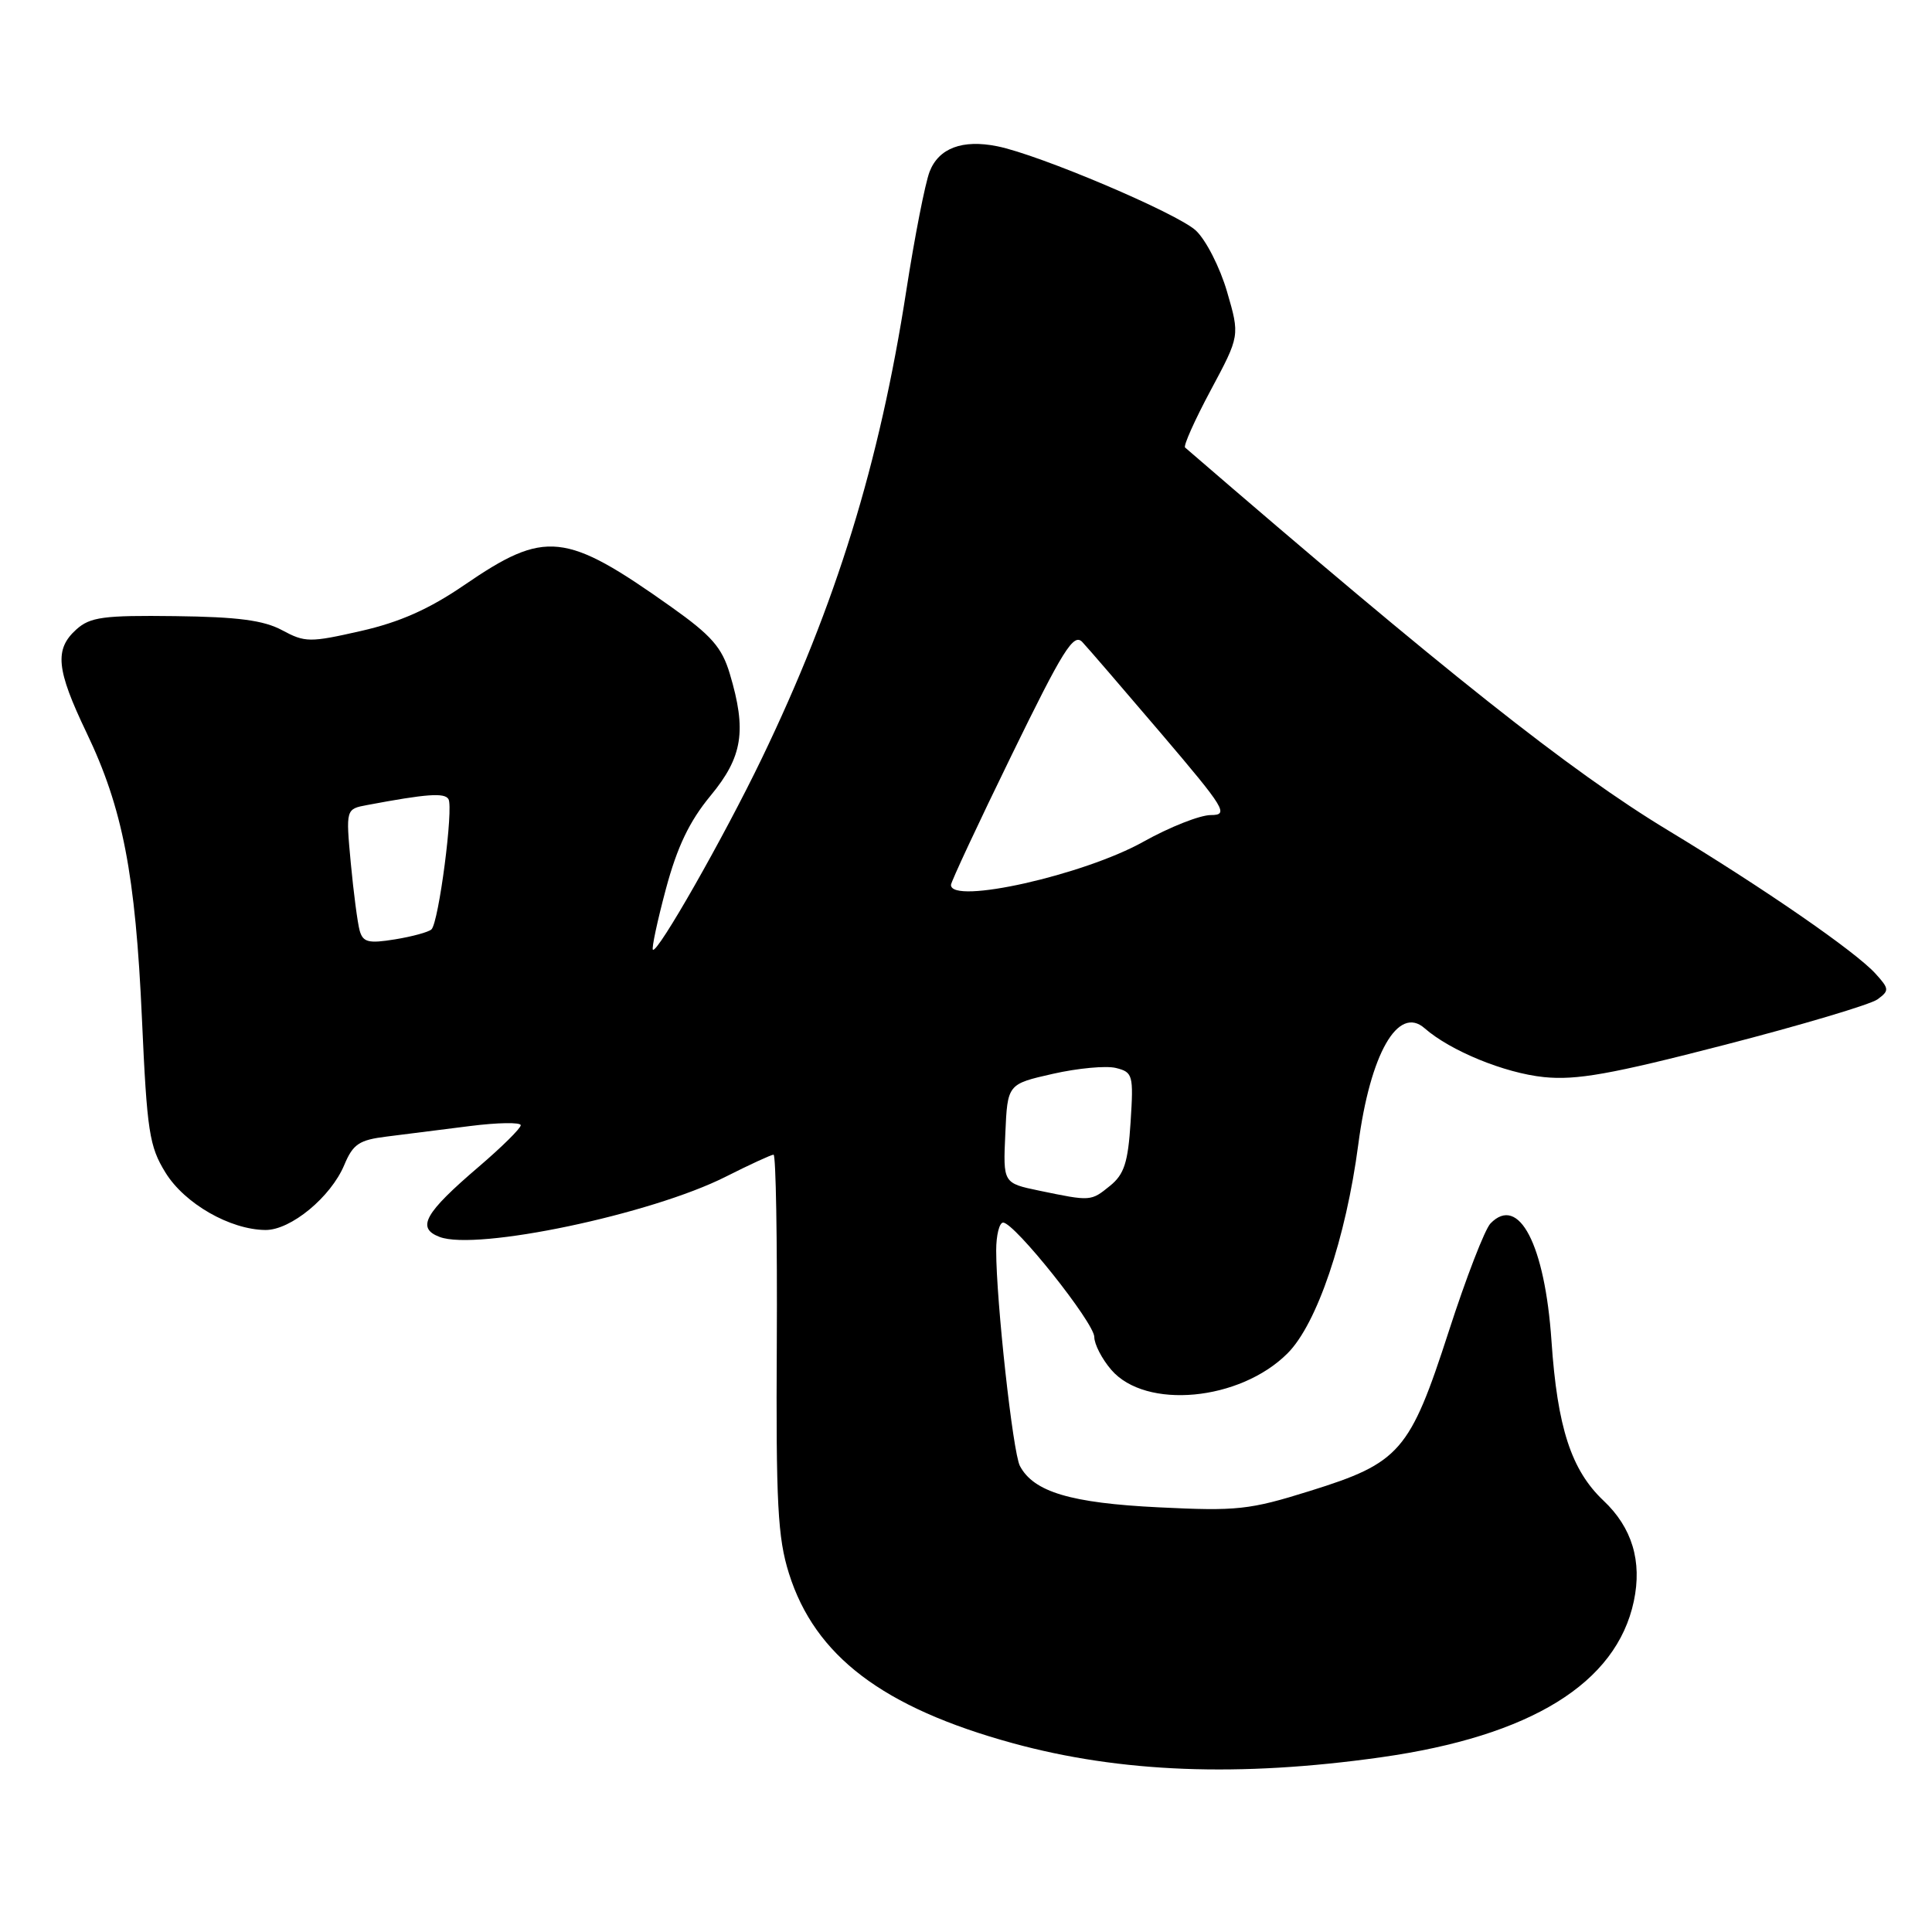 <?xml version="1.0" encoding="UTF-8" standalone="no"?>
<!DOCTYPE svg PUBLIC "-//W3C//DTD SVG 1.1//EN" "http://www.w3.org/Graphics/SVG/1.1/DTD/svg11.dtd" >
<svg xmlns="http://www.w3.org/2000/svg" xmlns:xlink="http://www.w3.org/1999/xlink" version="1.1" viewBox="0 0 256 256">
 <g >
 <path fill="currentColor"
d=" M 182.98 232.85 C 202.83 230.05 214.19 223.04 216.49 212.17 C 217.61 206.88 216.26 202.41 212.47 198.84 C 208.20 194.80 206.36 189.16 205.58 177.69 C 204.71 164.92 201.25 158.25 197.50 162.11 C 196.75 162.88 194.26 169.32 191.96 176.44 C 186.81 192.35 185.51 193.84 173.57 197.56 C 165.55 200.07 163.90 200.24 153.54 199.73 C 141.88 199.16 136.96 197.69 135.14 194.24 C 134.21 192.46 132.00 172.39 132.00 165.70 C 132.00 163.66 132.42 162.00 132.92 162.00 C 134.42 162.00 145.00 175.28 145.00 177.16 C 145.00 178.11 146.01 180.07 147.25 181.51 C 151.81 186.81 164.29 185.64 170.60 179.33 C 174.51 175.43 178.34 164.09 179.98 151.64 C 181.56 139.63 185.25 133.15 188.77 136.25 C 192.18 139.24 199.35 142.18 204.57 142.72 C 208.87 143.16 213.46 142.35 228.49 138.46 C 238.72 135.82 247.85 133.10 248.78 132.42 C 250.36 131.26 250.34 131.03 248.52 129.02 C 245.87 126.09 233.73 117.71 221.00 110.01 C 208.07 102.19 191.56 89.10 157.03 59.30 C 156.78 59.08 158.31 55.66 160.43 51.70 C 164.29 44.49 164.29 44.49 162.59 38.65 C 161.65 35.43 159.79 31.78 158.45 30.54 C 155.96 28.24 137.70 20.49 132.14 19.38 C 127.52 18.45 124.39 19.63 123.18 22.74 C 122.59 24.26 121.20 31.35 120.09 38.50 C 116.54 61.42 110.79 80.06 100.94 100.50 C 95.92 110.92 87.09 126.43 86.51 125.84 C 86.33 125.65 87.10 122.04 88.23 117.81 C 89.73 112.22 91.34 108.84 94.14 105.45 C 98.42 100.28 98.96 96.82 96.70 89.27 C 95.66 85.79 94.28 84.21 88.97 80.44 C 74.88 70.44 72.27 70.16 61.51 77.53 C 56.86 80.71 52.98 82.44 47.82 83.61 C 41.05 85.15 40.42 85.14 37.39 83.51 C 34.94 82.19 31.51 81.74 23.20 81.64 C 13.71 81.52 11.95 81.76 10.12 83.40 C 7.19 86.04 7.45 88.69 11.46 97.07 C 16.26 107.08 17.95 115.81 18.81 135.02 C 19.48 149.95 19.78 151.90 21.93 155.38 C 24.46 159.49 30.49 162.94 35.17 162.98 C 38.52 163.01 43.84 158.62 45.62 154.36 C 46.78 151.59 47.59 151.05 51.24 150.60 C 53.58 150.31 58.54 149.68 62.25 149.21 C 65.96 148.74 69.00 148.69 69.00 149.10 C 69.00 149.51 66.50 151.98 63.45 154.59 C 56.24 160.75 55.14 162.72 58.25 163.90 C 63.16 165.77 86.29 160.90 96.14 155.93 C 99.33 154.32 102.20 153.00 102.50 153.00 C 102.81 153.00 103.00 164.23 102.93 177.96 C 102.81 199.21 103.05 203.76 104.54 208.49 C 107.98 219.43 116.99 226.26 134.19 230.98 C 148.46 234.89 164.20 235.50 182.98 232.85 Z  M 137.71 157.77 C 132.91 156.77 132.91 156.77 133.21 150.21 C 133.50 143.65 133.50 143.65 139.50 142.29 C 142.80 141.54 146.56 141.19 147.86 141.51 C 150.11 142.07 150.21 142.43 149.81 148.68 C 149.47 154.05 148.96 155.61 147.08 157.13 C 144.54 159.19 144.55 159.19 137.71 157.77 Z  M 47.66 123.32 C 47.38 122.32 46.85 118.28 46.48 114.35 C 45.82 107.20 45.82 107.20 48.66 106.67 C 56.53 105.19 58.89 105.02 59.42 105.88 C 60.12 107.00 58.14 122.22 57.17 123.15 C 56.80 123.50 54.63 124.10 52.34 124.47 C 48.83 125.04 48.10 124.86 47.66 123.32 Z  M 126.01 117.25 C 126.02 116.84 129.63 109.10 134.04 100.07 C 140.86 86.09 142.26 83.85 143.41 85.07 C 144.15 85.85 148.87 91.34 153.91 97.25 C 162.36 107.18 162.86 108.00 160.44 108.00 C 159.00 108.00 154.98 109.59 151.51 111.53 C 143.61 115.95 125.97 119.91 126.01 117.25 Z "/>
</g>
</svg>